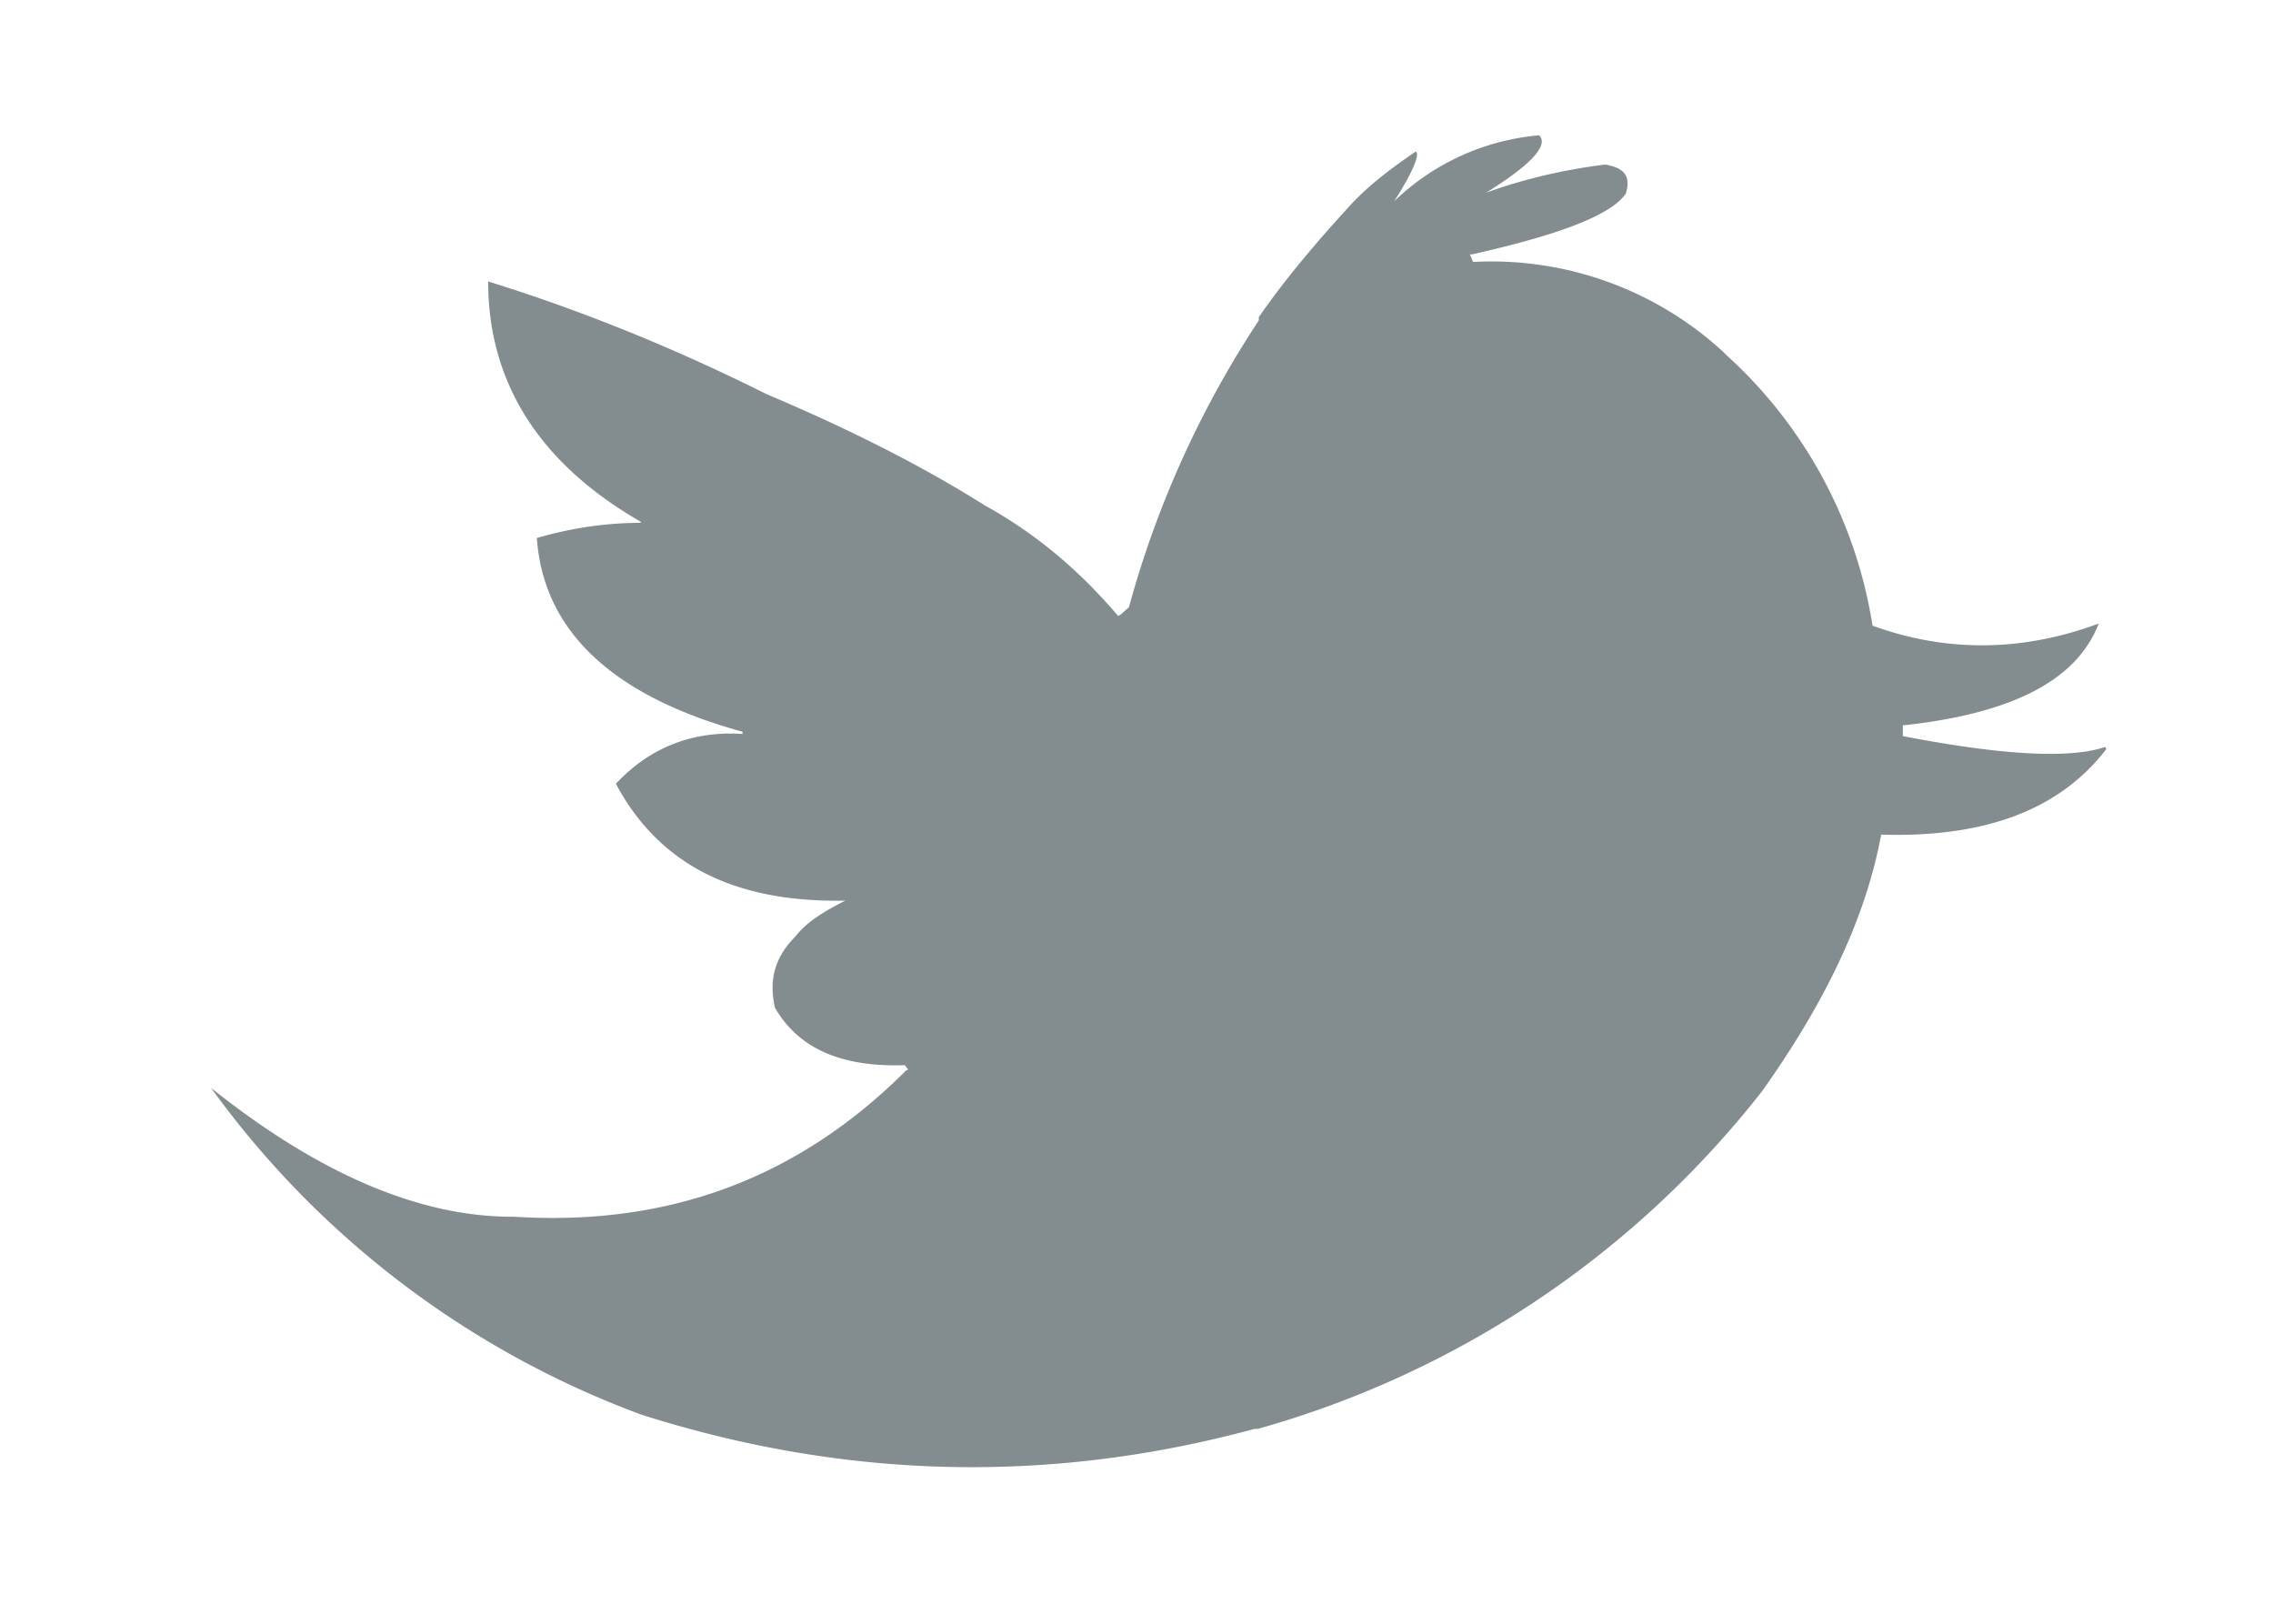 <svg xmlns="http://www.w3.org/2000/svg" xmlns:xlink="http://www.w3.org/1999/xlink" width="21" height="15" viewBox="0 0 21 15"><path id="yxb7a" transform="translate(-591 -1694)" fill="#838d8f" d="M606.95 1697.28l-.03-.03a3.16 3.16 0 0 0-2.31-.83l-.03-.07h.02c.8-.18 1.28-.36 1.42-.56.05-.16-.01-.24-.19-.27-.4.05-.77.14-1.1.26.42-.26.58-.44.49-.53a2.2 2.2 0 0 0-1.34.61c.18-.28.24-.44.2-.46-.22.15-.42.3-.59.48-.35.38-.64.73-.86 1.05v.03a9.2 9.2 0 0 0-1.2 2.65l-.08.07-.02.01c-.34-.4-.74-.75-1.23-1.02-.57-.36-1.24-.7-2.02-1.03-.84-.42-1.7-.77-2.57-1.04 0 .93.47 1.68 1.41 2.22v.01c-.33 0-.65.05-.96.14.06.86.7 1.46 1.9 1.79v.02c-.47-.03-.86.13-1.17.46.4.75 1.1 1.1 2.12 1.08-.2.1-.36.2-.46.33-.19.19-.25.4-.19.66.22.38.62.55 1.2.53l.03.04-.02.01c-1 1-2.2 1.44-3.62 1.35h-.02c-.86 0-1.79-.4-2.78-1.19a8.57 8.57 0 0 0 3.98 3.02c1.89.6 3.78.64 5.66.13h.03a9 9 0 0 0 4.66-3.12c.59-.83.96-1.61 1.1-2.37.96.03 1.65-.23 2.08-.79l-.01-.02c-.32.11-.94.08-1.87-.1v-.1h.01c1.01-.11 1.6-.42 1.8-.94-.7.26-1.4.27-2.09.02a4.26 4.26 0 0 0-1.35-2.5z"/></svg>